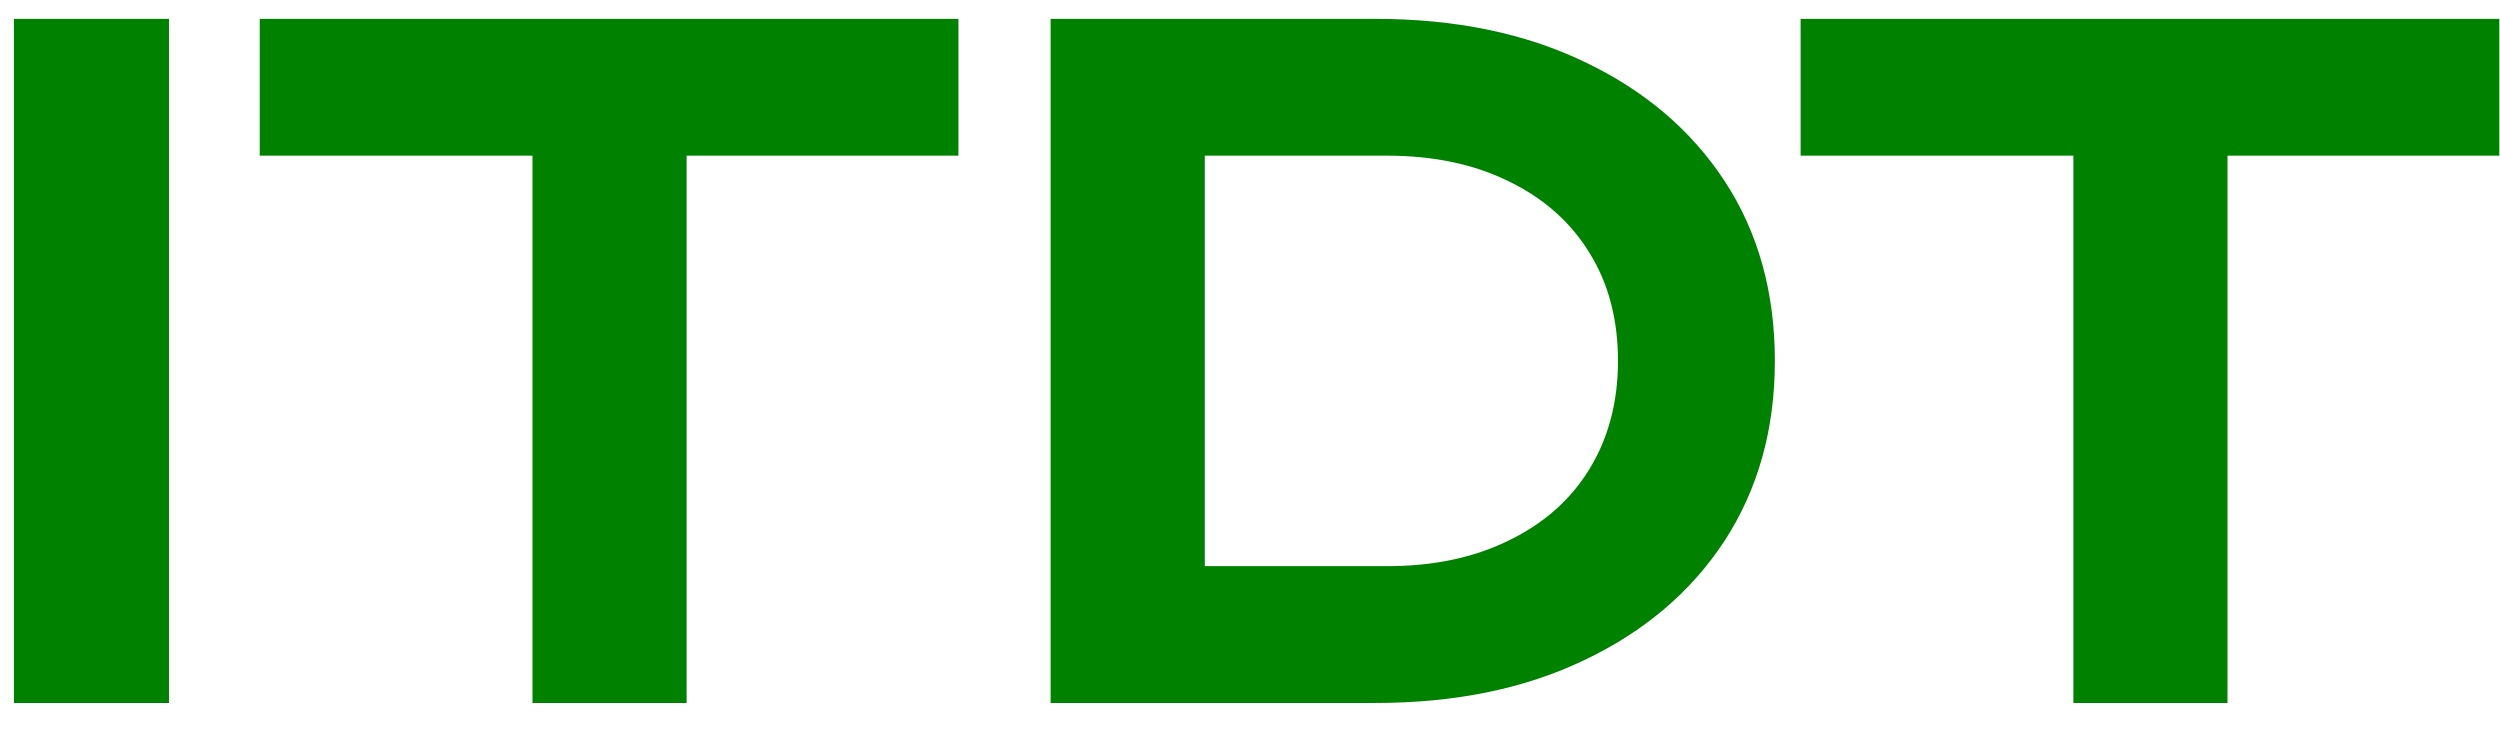 <svg width="37" height="11" viewBox="0 0 37 11" fill="none" xmlns="http://www.w3.org/2000/svg">
<path d="M0.206 0.279H2.501V10.404H0.206V0.279ZM7.881 1.305H10.162V10.404H7.881V1.305ZM3.844 0.279H14.185V2.304H3.844V0.279ZM20.355 0.279C21.534 0.279 22.565 0.491 23.447 0.914C24.338 1.337 25.031 1.926 25.526 2.682C26.021 3.438 26.268 4.325 26.268 5.342C26.268 6.35 26.021 7.236 25.526 8.001C25.031 8.757 24.338 9.347 23.447 9.77C22.565 10.193 21.534 10.404 20.355 10.404H15.549V0.279H20.355ZM17.831 9.5L16.67 8.379H20.531C21.215 8.379 21.813 8.253 22.326 8.001C22.848 7.749 23.249 7.394 23.528 6.935C23.807 6.476 23.946 5.945 23.946 5.342C23.946 4.73 23.807 4.199 23.528 3.749C23.249 3.29 22.848 2.934 22.326 2.682C21.813 2.43 21.215 2.304 20.531 2.304H16.67L17.831 1.184V9.5ZM30.686 1.305H32.967V10.404H30.686V1.305ZM26.649 0.279H36.99V2.304H26.649V0.279Z" fill="#008201"/>
</svg>

